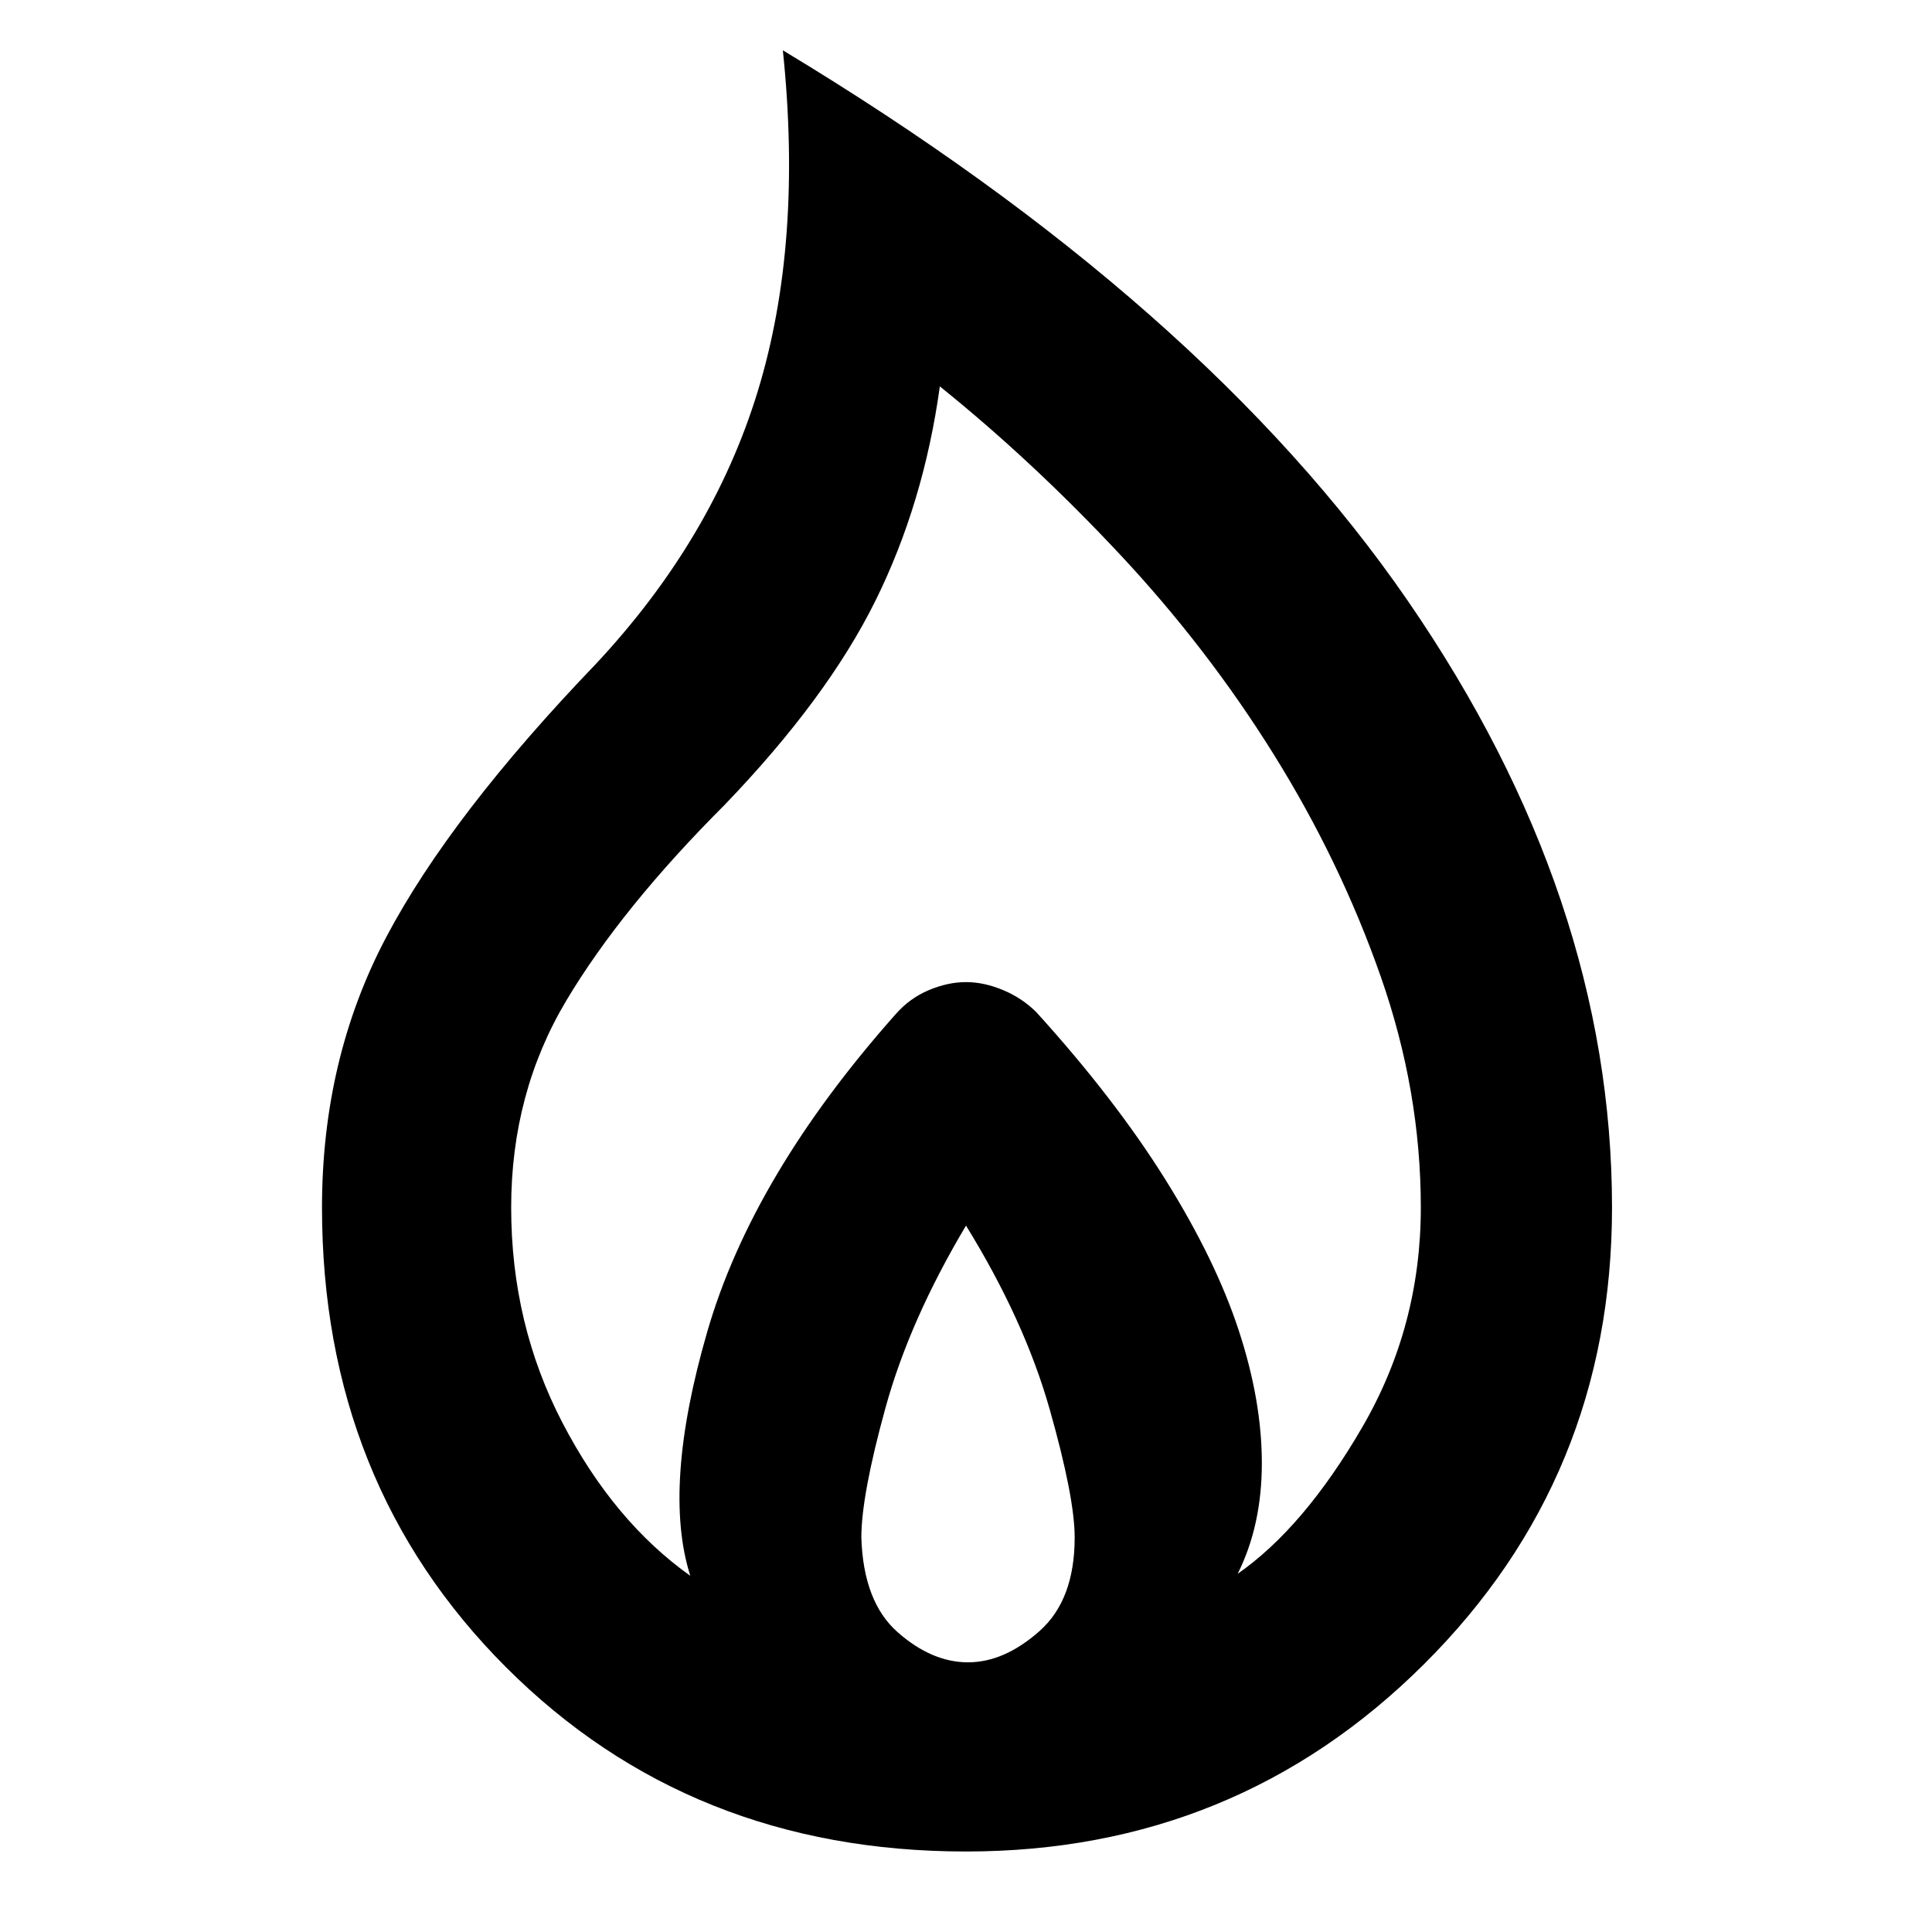 <svg xmlns="http://www.w3.org/2000/svg" height="48" width="48"><path d="M24 46q-6.85 0-11.425-4.575Q8 36.85 8 30q0-3.7 1.6-6.725 1.6-3.025 5.2-6.775 2.9-3.1 4.025-6.775 1.125-3.675.625-8.475 10.45 6.3 15.525 13.675Q40.05 22.3 40.05 30q0 6.7-4.675 11.35Q30.7 46 24 46Zm.05-4.7q.9 0 1.775-.775.875-.775.875-2.325 0-1-.625-3.2T24 30.45q-1.4 2.35-2 4.525-.6 2.175-.6 3.225.05 1.6.9 2.35t1.75.75Zm-6.9-2.15q-.7-2.2.425-6.075T22.25 25.2q.35-.4.825-.6.475-.2.925-.2.45 0 .925.2.475.2.825.55 1.95 2.15 3.2 4.15 1.25 2 1.825 3.75t.575 3.3q0 1.55-.6 2.75 1.65-1.15 3.1-3.65 1.45-2.5 1.45-5.45 0-2.9-1-5.75t-2.65-5.5Q30 16.1 27.825 13.775 25.65 11.45 23.35 9.6q-.4 2.9-1.6 5.325Q20.55 17.35 18 20q-2.55 2.55-3.925 4.85T12.7 30q0 2.9 1.275 5.35 1.275 2.45 3.175 3.8Z"/></svg>